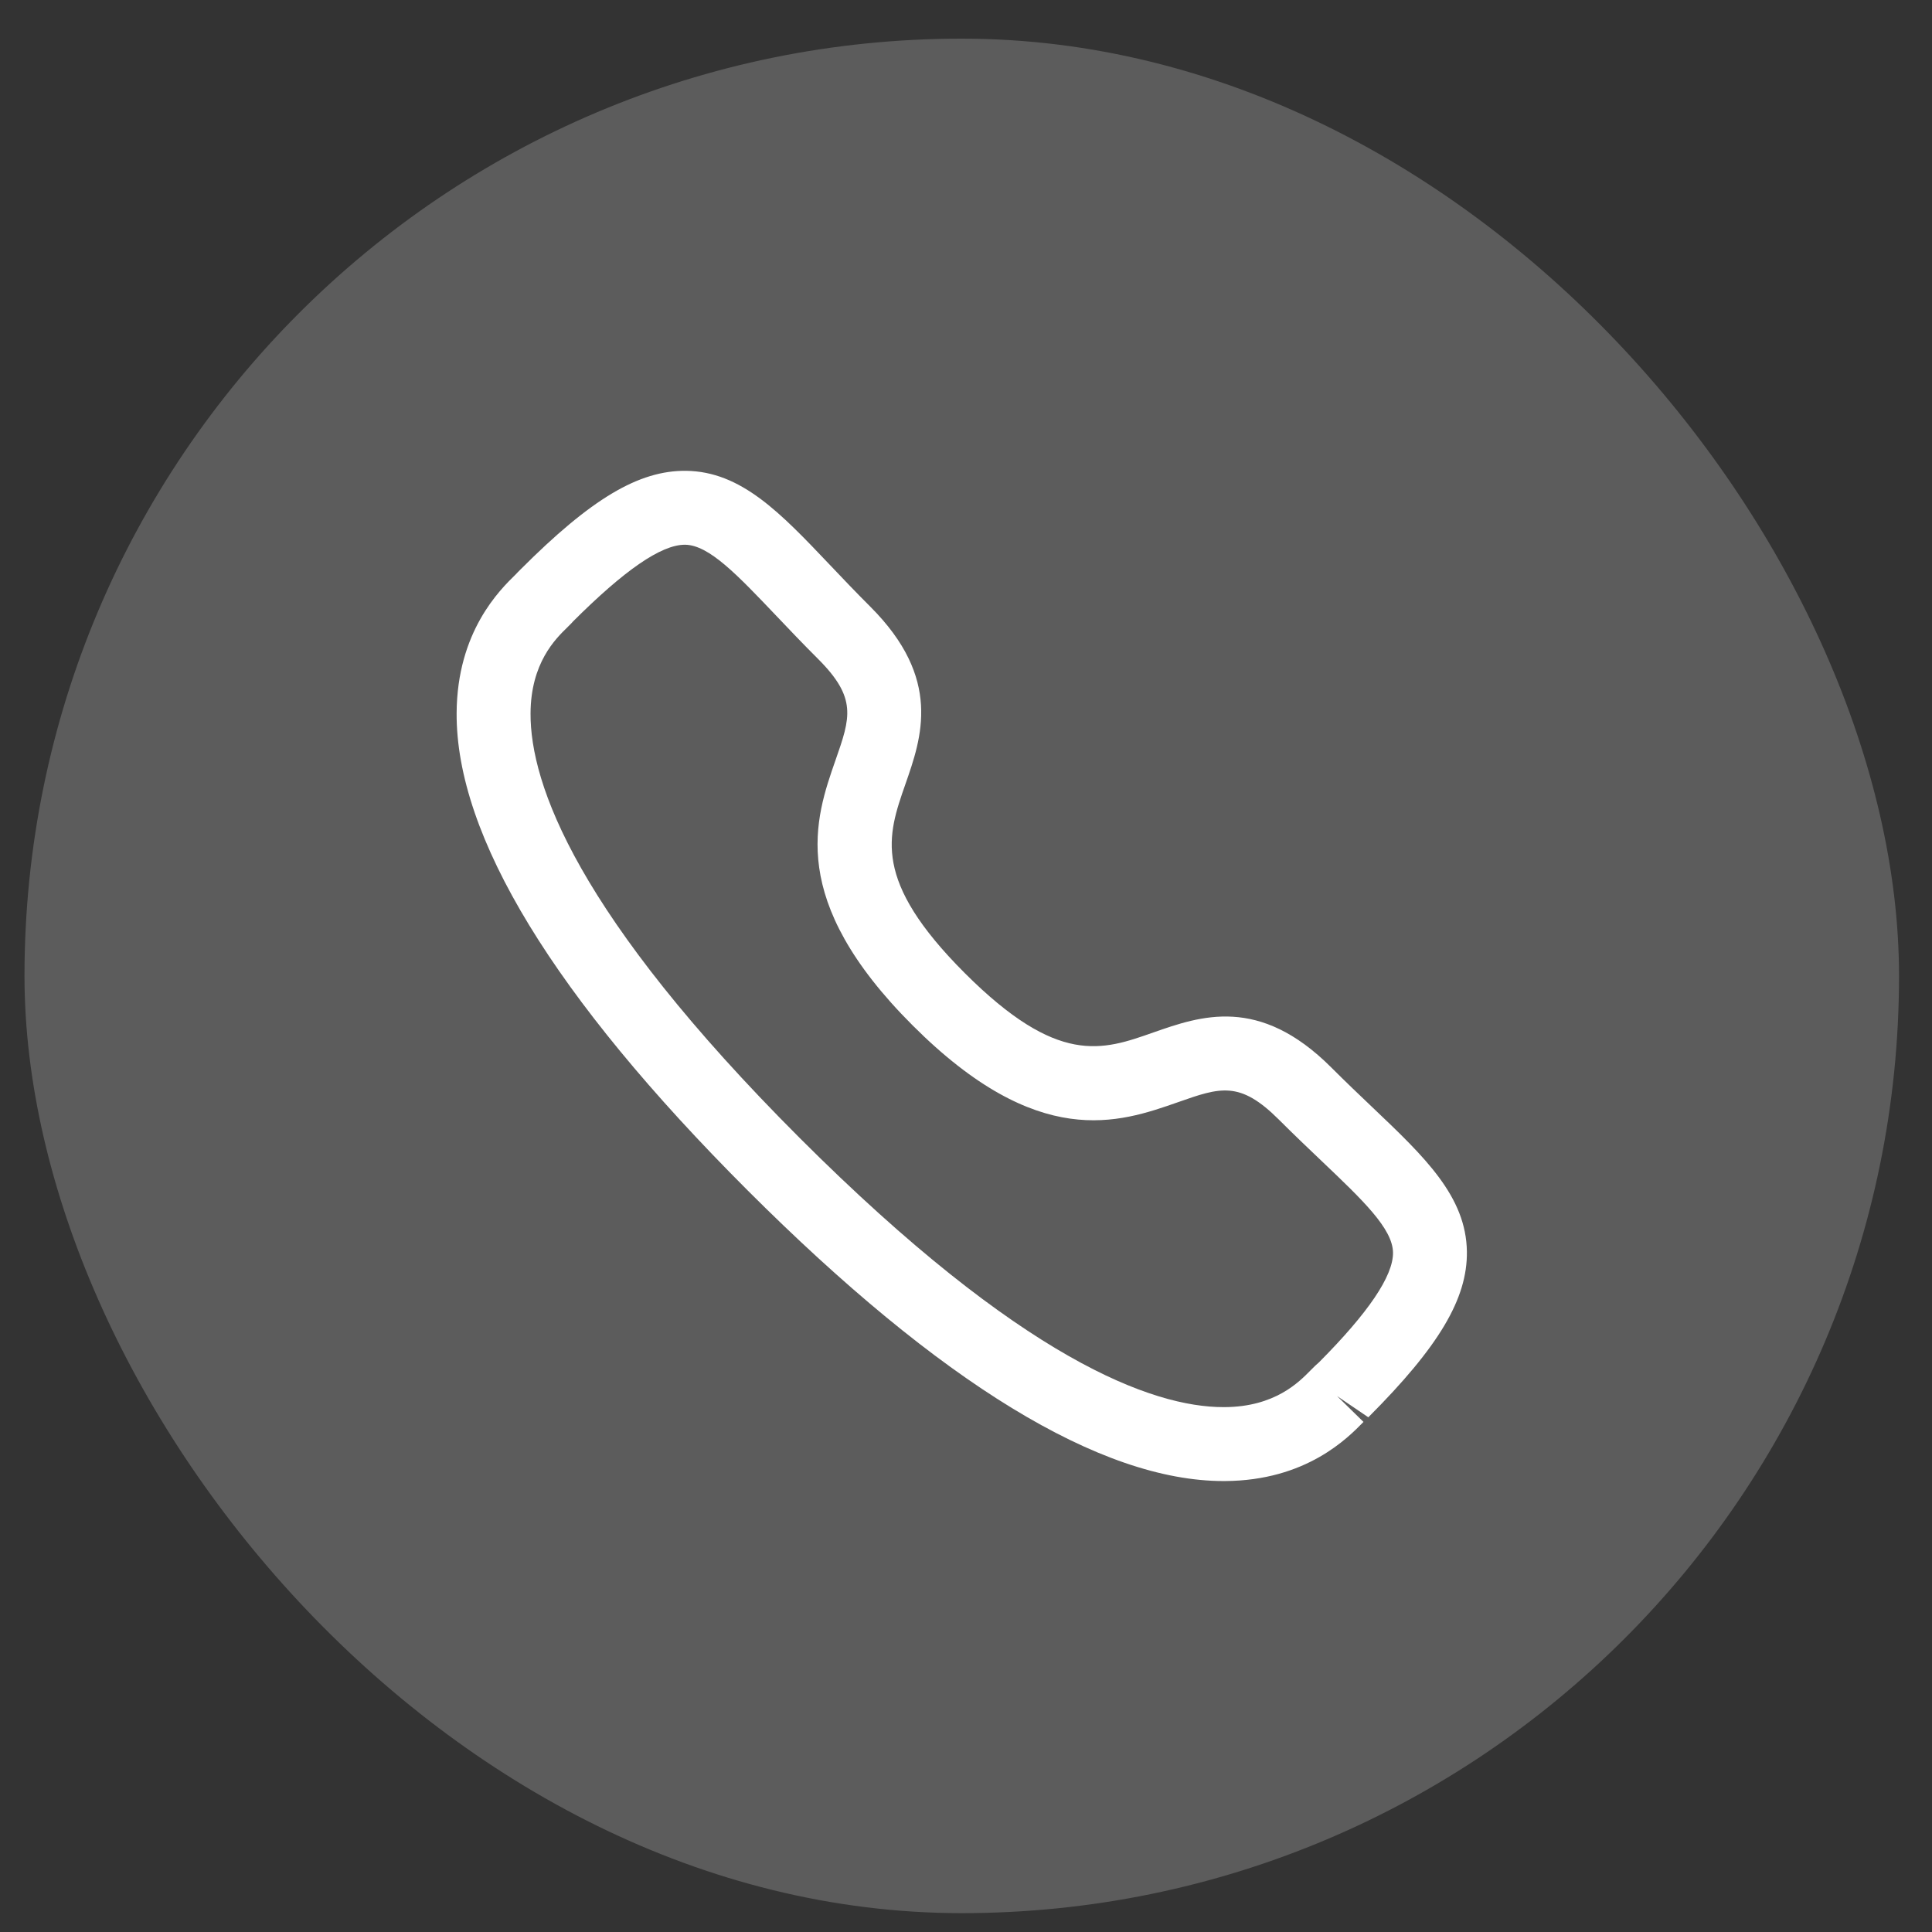 <svg width="46" height="46" viewBox="0 0 46 46" fill="none" xmlns="http://www.w3.org/2000/svg">
    <rect x="0" y="0" width="46" height="46" fill="#333333" stroke="none"/>
    <rect x="0.583" y="0.92" width="44.632" height="44.631" rx="22.316" fill="white" fill-opacity="0.2"/>
    <path fill-rule="evenodd" clip-rule="evenodd" d="M13.64 14.801C13.643 14.801 13.584 14.862 13.51 14.935C13.226 15.211 12.638 15.785 12.632 16.985C12.623 18.664 13.727 21.782 19.043 27.097C24.335 32.386 27.448 33.503 29.131 33.503H29.155C30.355 33.497 30.928 32.908 31.205 32.626C31.289 32.539 31.358 32.475 31.406 32.435C32.574 31.26 33.173 30.384 33.167 29.824C33.159 29.251 32.446 28.574 31.462 27.638C31.149 27.34 30.808 27.016 30.449 26.657C29.519 25.729 29.058 25.887 28.044 26.244C26.642 26.735 24.718 27.404 21.728 24.413C18.734 21.421 19.404 19.499 19.894 18.097C20.248 17.084 20.41 16.621 19.479 15.69C19.114 15.326 18.786 14.981 18.485 14.664C17.554 13.686 16.883 12.978 16.314 12.97H16.305C15.743 12.97 14.87 13.571 13.634 14.806C13.638 14.803 13.64 14.801 13.64 14.801ZM29.132 35.263C26.208 35.263 22.396 32.935 17.8 28.342C13.186 23.729 10.855 19.905 10.872 16.976C10.883 15.04 11.898 14.048 12.279 13.676C12.299 13.652 12.367 13.585 12.391 13.561C14.073 11.877 15.208 11.197 16.337 11.21C17.647 11.227 18.58 12.208 19.76 13.451C20.052 13.758 20.369 14.093 20.722 14.445C22.436 16.158 21.947 17.555 21.555 18.677C21.128 19.901 20.759 20.957 22.972 23.17C25.187 25.383 26.243 25.013 27.462 24.582C28.585 24.19 29.979 23.7 31.694 25.413C32.041 25.76 32.371 26.074 32.675 26.363C33.924 27.55 34.909 28.487 34.926 29.801C34.94 30.922 34.259 32.063 32.579 33.745L31.835 33.24L32.464 33.855C32.092 34.236 31.102 35.253 29.165 35.263H29.132Z" fill="white"/>
</svg>

